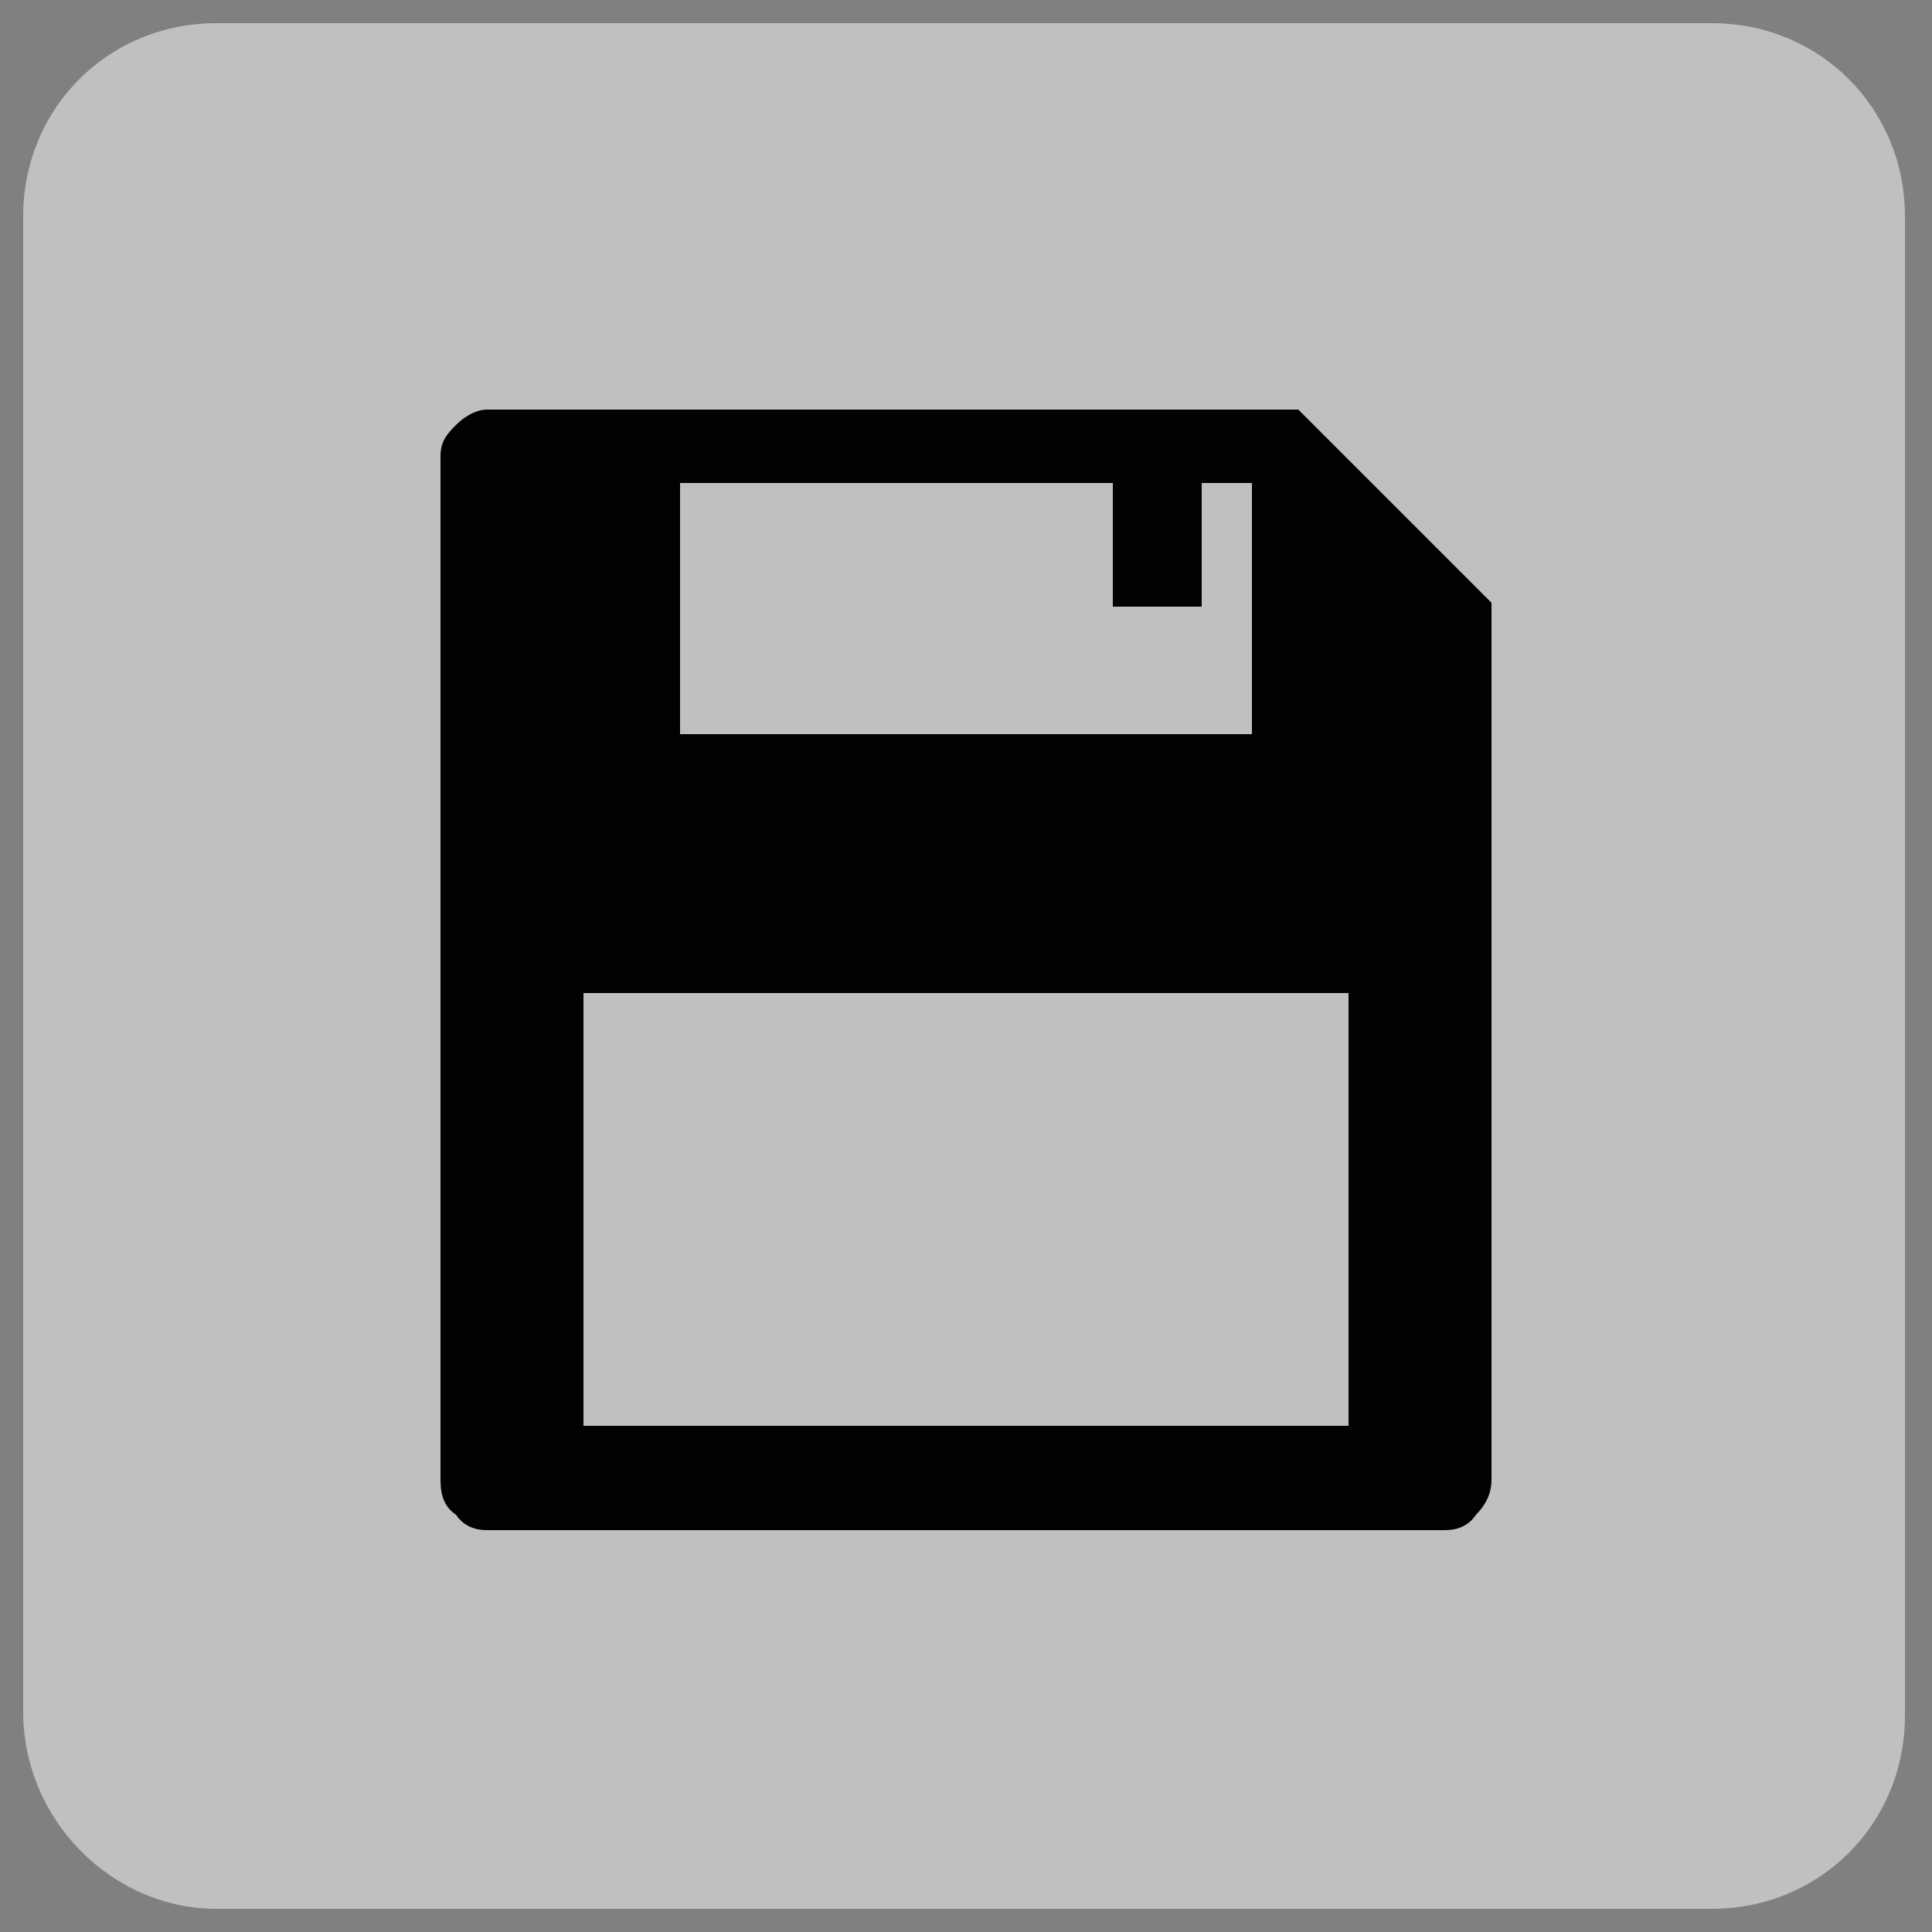 <?xml version="1.0" encoding="utf-8"?>
<!-- Generator: Adobe Illustrator 25.4.2, SVG Export Plug-In . SVG Version: 6.00 Build 0)  -->
<svg version="1.1" id="Capa_1" xmlns="http://www.w3.org/2000/svg" xmlns:xlink="http://www.w3.org/1999/xlink" x="0px" y="0px"
	 viewBox="0 0 50 50" style="enable-background:new 0 0 50 50;" xml:space="preserve">
<rect x="0" y="0" width="50" height="50" fill="#808080" stroke="none"/>
<style type="text/css">
	.st0{opacity:0.5;fill:#FFFFFF;enable-background:new    ;}
	.st1{fill:#020203;}
</style>
<g id="Capa_1_00000106855749326036549140000018308998415981303200_">
	<path class="st0" d="M5.6,49.4h38.7c2.8,0,5-2.2,5-5V5.6c0-2.8-2.2-5-5-5H5.6c-2.8,0-5,2.2-5,5v38.7C0.6,47.1,2.9,49.4,5.6,49.4z"
		/>
</g>
<g id="Capa_2_00000040546708832197930810000010517503183828918159_">
</g>
<path class="st1" d="M33.6,10.6h-21c-0.2,0-0.5,0.1-0.8,0.4c-0.2,0.2-0.4,0.4-0.4,0.8v26.5c0,0.4,0.1,0.7,0.4,0.9
	c0.2,0.3,0.5,0.4,0.8,0.4h24.8c0.3,0,0.6-0.1,0.8-0.4c0.2-0.2,0.4-0.5,0.4-0.9V15.6L33.6,10.6z M17.6,12.5h11.2v3.2h2.3v-3.2h1.3V19
	H17.6V12.5z M34.9,36.9H15.1V25.7h19.8V36.9z"/>
</svg>
